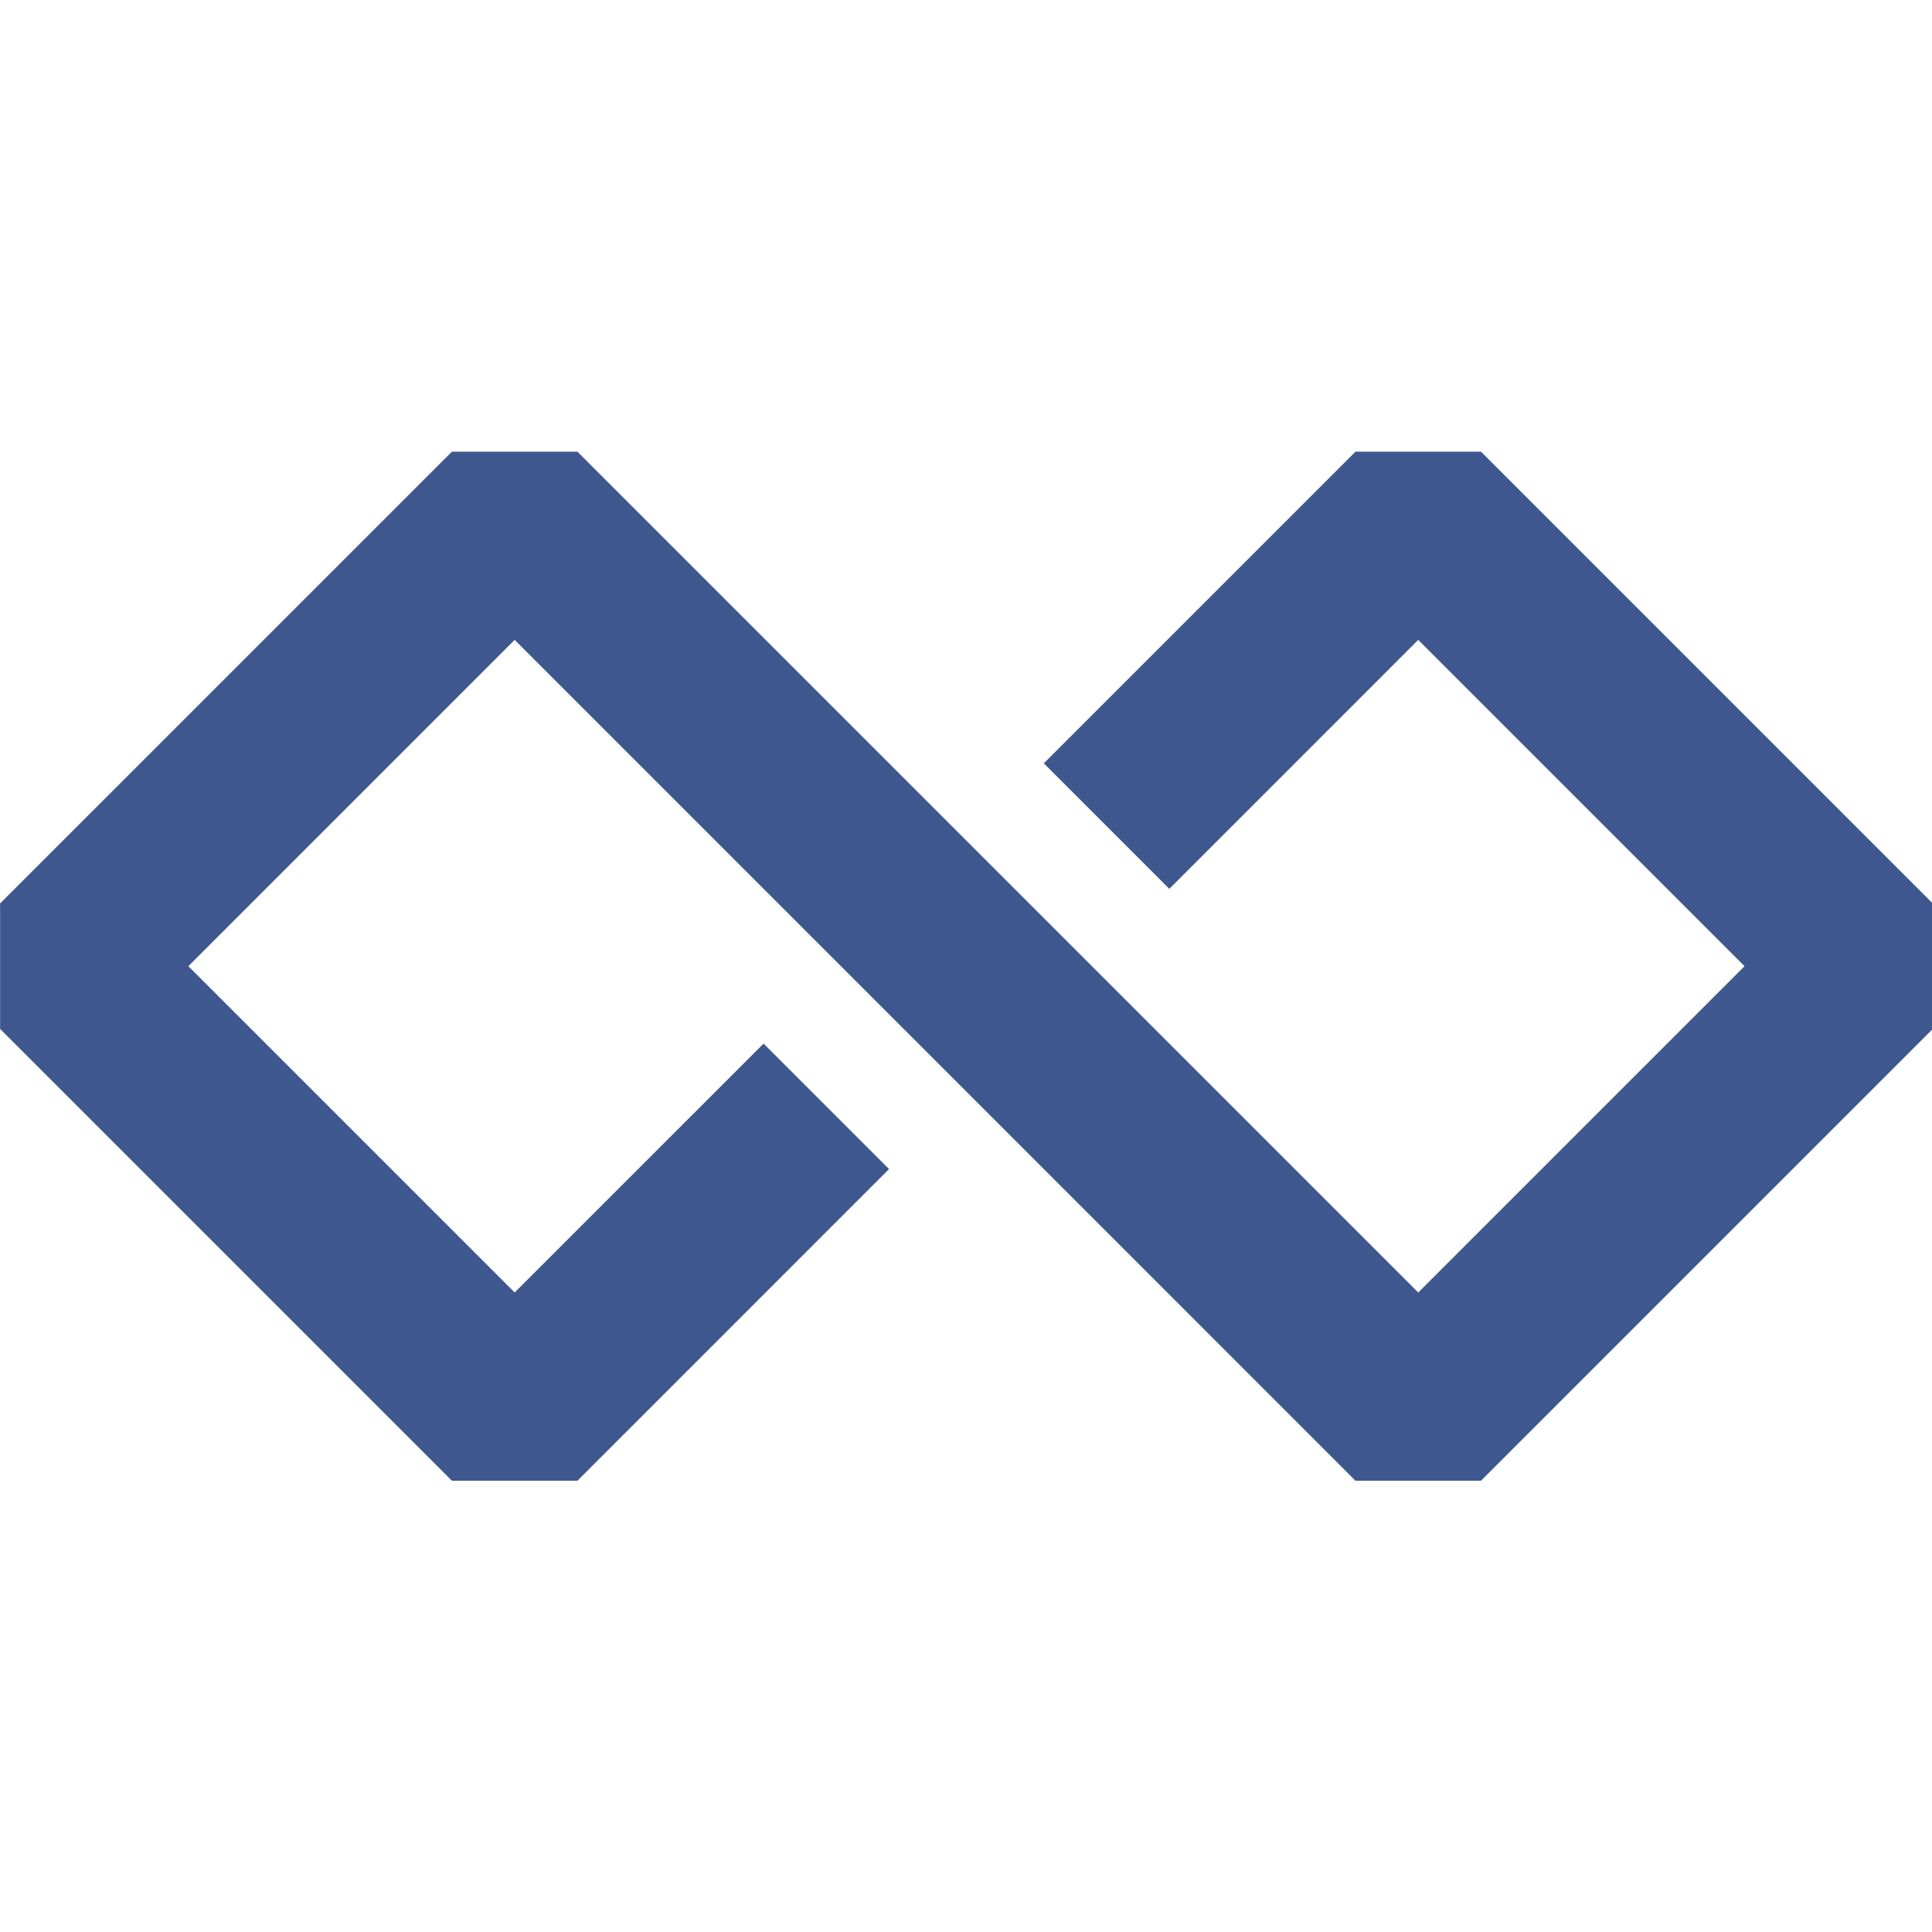 <?xml version="1.0" encoding="UTF-8" standalone="no"?>
<!-- Created with Inkscape (http://www.inkscape.org/) -->

<svg
   width="22.226mm"
   height="22.226mm"
   viewBox="0 0 22.226 22.226"
   version="1.1"
   id="svg1"
   xml:space="preserve"
   inkscape:export-filename="next-infinity\public\img\next-infinity-logo-icon.svg"
   inkscape:export-xdpi="96"
   inkscape:export-ydpi="96"
   inkscape:version="1.3 (0e150ed6c4, 2023-07-21)"
   sodipodi:docname="next-infinity-logo.svg"
   xmlns:inkscape="http://www.inkscape.org/namespaces/inkscape"
   xmlns:sodipodi="http://sodipodi.sourceforge.net/DTD/sodipodi-0.dtd"
   xmlns="http://www.w3.org/2000/svg"
   xmlns:svg="http://www.w3.org/2000/svg"><sodipodi:namedview
     id="namedview1"
     pagecolor="#505050"
     bordercolor="#eeeeee"
     borderopacity="1"
     inkscape:showpageshadow="0"
     inkscape:pageopacity="0"
     inkscape:pagecheckerboard="0"
     inkscape:deskcolor="#505050"
     inkscape:document-units="mm"
     inkscape:zoom="0.89263468"
     inkscape:cx="322.64039"
     inkscape:cy="94.663586"
     inkscape:window-width="1366"
     inkscape:window-height="697"
     inkscape:window-x="-8"
     inkscape:window-y="-8"
     inkscape:window-maximized="1"
     inkscape:current-layer="g1" /><defs
     id="defs1" /><g
     inkscape:label="Layer 1"
     inkscape:groupmode="layer"
     id="layer1"
     transform="translate(-32.252,-142.907)"><g
       id="g1"
       transform="matrix(0.394,0,0,0.394,30.402,143.655)"><g
         id="SvgjsG1012"
         featurekey="hmhgWD-0"
         transform="matrix(0.627,0,0,0.627,1.564,-5.037)"
         fill="#3e588f"
         inkscape:export-filename="next-infinity-logo-icon.png"
         inkscape:export-xdpi="96"
         inkscape:export-ydpi="96"><polygon
           points="4.999,52.922 4.999,47.078 26.039,26.039 31.883,26.039 71.039,65.195 86.234,50 71.039,34.804 59.447,46.398 53.603,40.553 68.117,26.039 73.961,26.039 95,47.079 95,52.922 73.961,73.961 68.117,73.961 28.961,34.804 13.766,50 28.961,65.195 40.553,53.604 46.396,59.447 31.883,73.961 26.039,73.961 "
           id="polygon1" /></g><g
         id="SvgjsG1013"
         featurekey="1RRcwp-0"
         transform="matrix(2.254,0,0,2.254,78.13,-20.948)"
         fill="#111111"
         style="display:none"
         inkscape:export-filename="next-infinity-logo-title.png"
         inkscape:export-xdpi="96"
         inkscape:export-ydpi="96"><path
           d="m 8.94,7.76 h 3 V 20 h -3 L 4.14,12.84 V 20 h -3 V 7.76 h 3 l 4.8,7.16 z m 9.454,6.04 c 0.3,0.1 0.64,0.18 1,0.22 0.36,0.06 0.7,0.08 1.02,0.08 0.4,0 1.42,-0.08 1.42,-0.66 0,-0.62 -0.88,-0.64 -1.32,-0.64 -0.88,0 -1.64,0.2 -2.12,1 z m 5.66,3.08 v 2.8 c -1.12,0.26 -2.24,0.44 -3.4,0.44 -3.18,0 -5.54,-1.86 -5.54,-5.08 0,-3.18 2.28,-5.14 5.3,-5.14 2.06,0 4.44,0.98 4.44,3.32 0,2.32 -2.52,3.18 -4.46,3.18 -0.74,0 -1.48,-0.2 -2.16,-0.48 0.4,1.12 1.6,1.3 2.64,1.3 0.54,0 1.08,-0.02 1.62,-0.1 0.5,-0.04 1.08,-0.1 1.56,-0.24 z m 8.414,0.24 -2.1,2.88 h -3.3 l 3.76,-5.14 -3.56,-4.86 h 3.3 l 1.9,2.6 1.9,-2.6 h 3.3 l -3.54,4.86 3.74,5.14 h -3.3 z m 13.774,-6.78 v 2.78 h -2.8 V 15 c 0,1.54 1.02,2.32 2.5,2.32 0.18,0 0.34,-0.02 0.48,-0.04 0.14,-0.02 0.26,-0.04 0.4,-0.06 V 20 c -0.18,0.02 -0.32,0.06 -0.42,0.08 -0.12,0.02 -0.32,0.02 -0.58,0.02 -3.02,0 -5.38,-2.06 -5.38,-5.1 V 7.6 h 3 v 2.74 z M 56.07,7.76 h 3 V 20 h -3 z M 72.984,15 v 5 h -3 v -5 c 0,-1.38 -0.64,-2.32 -2.1,-2.32 -1.44,0 -2.1,0.96 -2.1,2.32 v 5 h -3 v -5 c 0,-3.08 2.12,-5.1 5.1,-5.1 3.1,0 5.1,2.12 5.1,5.1 z m 8.894,-4.66 v 2.78 h -2.46 V 20 h -3 v -9.98 c 0,-3.32 2.44,-5.12 5.52,-5.12 0.1,0 0.24,0 0.38,0.02 0.14,0.02 0.3,0.06 0.44,0.08 v 2.9 c -0.1,-0.02 -0.22,-0.04 -0.36,-0.06 -0.14,-0.02 -0.26,-0.04 -0.36,-0.04 -0.5,0 -0.9,0.06 -1.24,0.16 -0.56,0.2 -1.06,0.58 -1.24,1.18 -0.1,0.26 -0.14,0.56 -0.14,0.86 v 0.34 z M 85.552,10 h 3 v 10 h -3 z m 1.5,-0.94 c -1.02,0 -1.74,-0.72 -1.74,-1.74 0,-1.04 0.72,-1.72 1.74,-1.72 1.04,0 1.72,0.68 1.72,1.72 0,1.06 -0.66,1.74 -1.72,1.74 z M 102.446,15 v 5 h -3 v -5 c 0,-1.38 -0.64,-2.32 -2.1,-2.32 -1.44,0 -2.1,0.96 -2.1,2.32 v 5 h -3 v -5 c 0,-3.08 2.12,-5.1 5.1,-5.1 3.1,0 5.1,2.12 5.1,5.1 z m 3.334,-5 h 3 v 10 h -3 z m 1.5,-0.94 c -1.02,0 -1.74,-0.72 -1.74,-1.74 0,-1.04 0.72,-1.72 1.74,-1.72 1.04,0 1.72,0.68 1.72,1.72 0,1.06 -0.66,1.74 -1.72,1.74 z m 10.834,1.28 v 2.78 h -2.8 V 15 c 0,1.54 1.02,2.32 2.5,2.32 0.18,0 0.34,-0.02 0.48,-0.04 0.14,-0.02 0.26,-0.04 0.4,-0.06 V 20 c -0.18,0.02 -0.32,0.06 -0.42,0.08 -0.12,0.02 -0.32,0.02 -0.58,0.02 -3.02,0 -5.38,-2.06 -5.38,-5.1 V 7.6 h 3 v 2.74 z M 128.348,15 v -5 h 3 v 9.48 c 0,3.18 -2.28,5.12 -5.3,5.12 -1.06,0 -2.12,-0.1 -3.14,-0.44 v -3.08 c 0.86,0.46 2.02,0.62 2.98,0.62 1.08,0 1.94,-0.32 2.34,-1.36 0.08,-0.28 0.12,-0.58 0.12,-0.88 V 19 c -0.68,0.76 -1.56,1.1 -2.56,1.1 -2.84,0 -4.64,-2.44 -4.64,-5.1 v -5 h 3 v 5 c 0,1.36 0.54,2.32 2,2.32 1.42,0 2.2,-0.94 2.2,-2.32 z"
           id="path1" /></g></g></g></svg>

